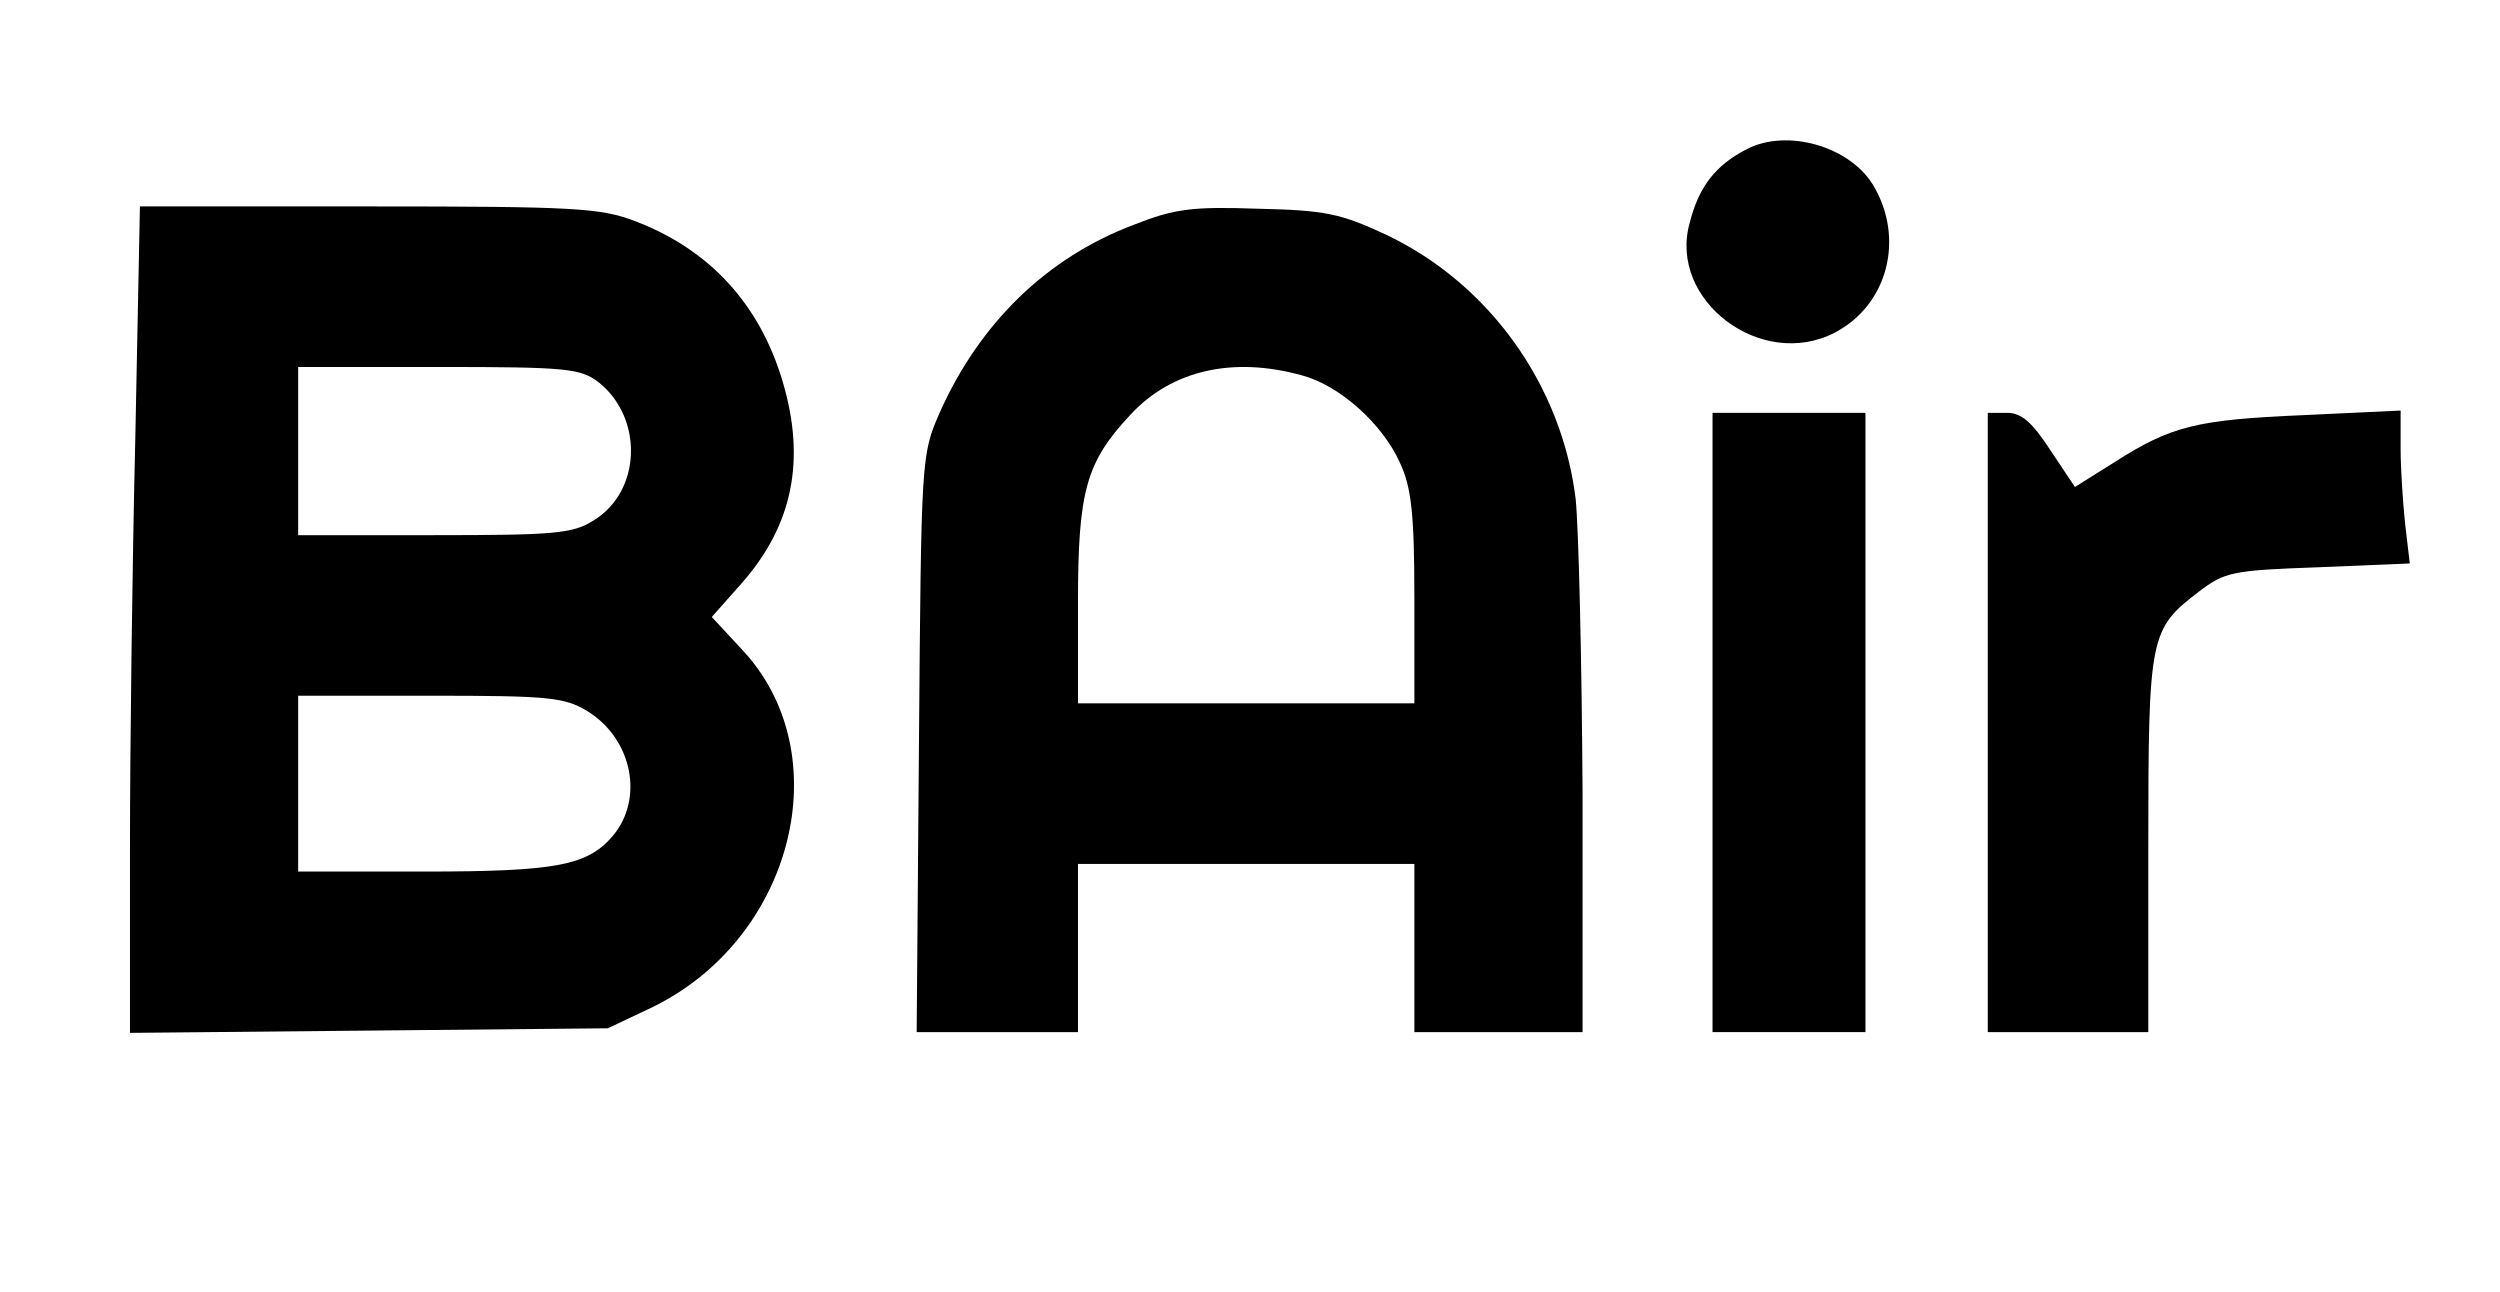 <?xml version="1.0" standalone="no"?>
<!DOCTYPE svg PUBLIC "-//W3C//DTD SVG 20010904//EN"
 "http://www.w3.org/TR/2001/REC-SVG-20010904/DTD/svg10.dtd">
<svg version="1.0" xmlns="http://www.w3.org/2000/svg"
 width="327pt" height="169pt" viewBox="0 0 327 169"
 preserveAspectRatio="xMidYMid meet">

<g transform="translate(0,169) scale(0.1,-0.1)"
fill="#000000" stroke="none">
<path d="M2285 1495 c-41 -21 -63 -49 -75 -97 -28 -101 94 -193 190 -143 69
36 92 123 50 193 -31 51 -113 74 -165 47z"/>
<path d="M177 1118 c-4 -166 -7 -409 -7 -540 l0 -239 313 3 312 3 55 26 c188
89 250 334 119 471 l-38 41 39 44 c67 76 84 161 54 263 -30 102 -96 174 -194
211 -45 17 -78 19 -348 19 l-299 0 -6 -302z m606 72 c59 -47 56 -143 -7 -181
-27 -17 -51 -19 -208 -19 l-178 0 0 110 0 110 184 0 c169 0 185 -2 209 -20z
m-15 -430 c59 -36 75 -115 33 -164 -33 -38 -73 -46 -246 -46 l-165 0 0 115 0
115 173 0 c155 0 175 -2 205 -20z"/>
<path d="M1483 1396 c-114 -43 -202 -129 -254 -246 -24 -55 -24 -58 -27 -432
l-3 -378 105 0 106 0 0 110 0 110 220 0 220 0 0 -110 0 -110 110 0 110 0 0
313 c-1 171 -5 344 -9 384 -18 149 -113 282 -248 346 -60 28 -80 32 -168 34
-85 3 -109 0 -162 -21z m220 -197 c49 -13 105 -63 128 -114 15 -32 19 -66 19
-177 l0 -138 -220 0 -220 0 0 133 c0 146 11 183 69 245 54 58 134 76 224 51z"/>
<path d="M2240 745 l0 -405 100 0 100 0 0 405 0 405 -100 0 -100 0 0 -405z"/>
<path d="M2600 745 l0 -405 105 0 105 0 0 245 c0 274 2 282 66 331 34 26 44
28 156 32 l120 5 -6 51 c-3 28 -6 73 -6 100 l0 49 -127 -6 c-140 -6 -173 -14
-248 -62 l-51 -32 -32 48 c-24 37 -38 49 -57 49 l-25 0 0 -405z"/>
</g>
</svg>
